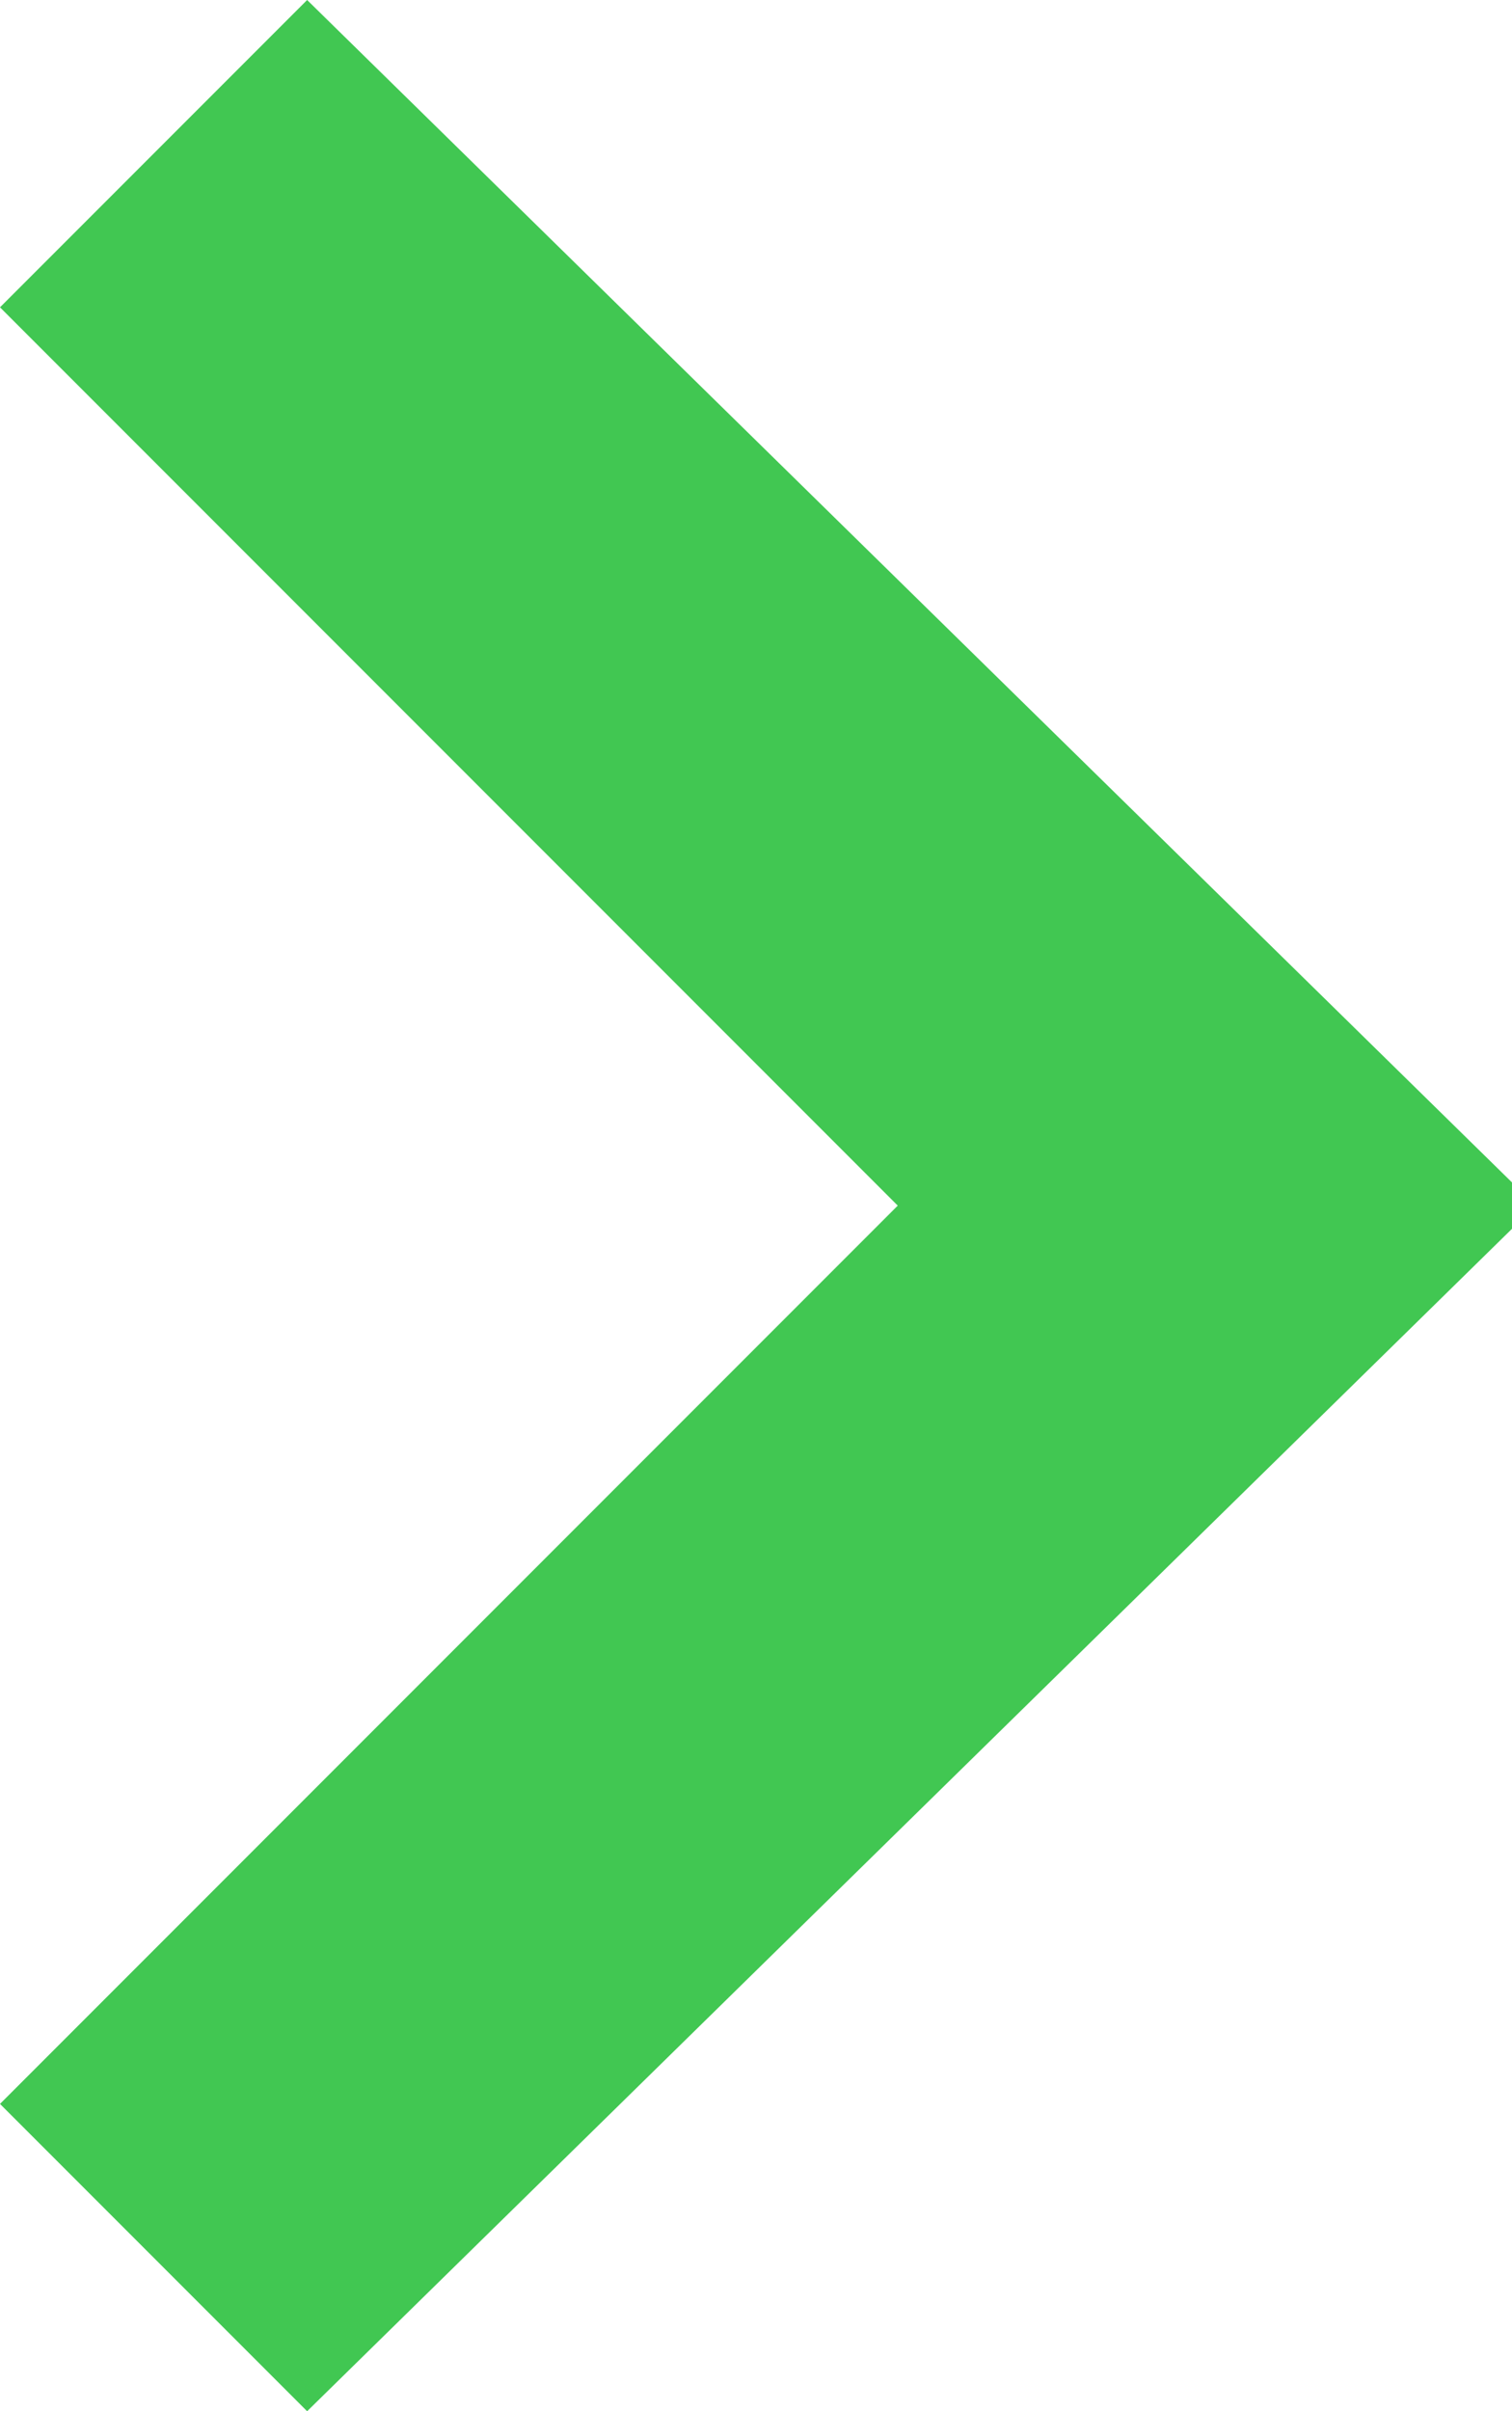 <?xml version="1.0" encoding="utf-8"?>
<!-- Generator: Adobe Illustrator 23.0.2, SVG Export Plug-In . SVG Version: 6.00 Build 0)  -->
<svg version="1.1" id="Слой_1" xmlns="http://www.w3.org/2000/svg" xmlns:xlink="http://www.w3.org/1999/xlink" x="0px" y="0px"
	 viewBox="0 0 6.4 10.2" style="enable-background:new 0 0 6.4 10.2;" xml:space="preserve">
<style type="text/css">
	.st0{fill:#41C752;}
</style>
<path id="code" class="st0" d="M6.5,5.1L1.3,0L0,1.3l3.8,3.8L0,8.9l1.3,1.3L6.5,5.1z"/>
</svg>
